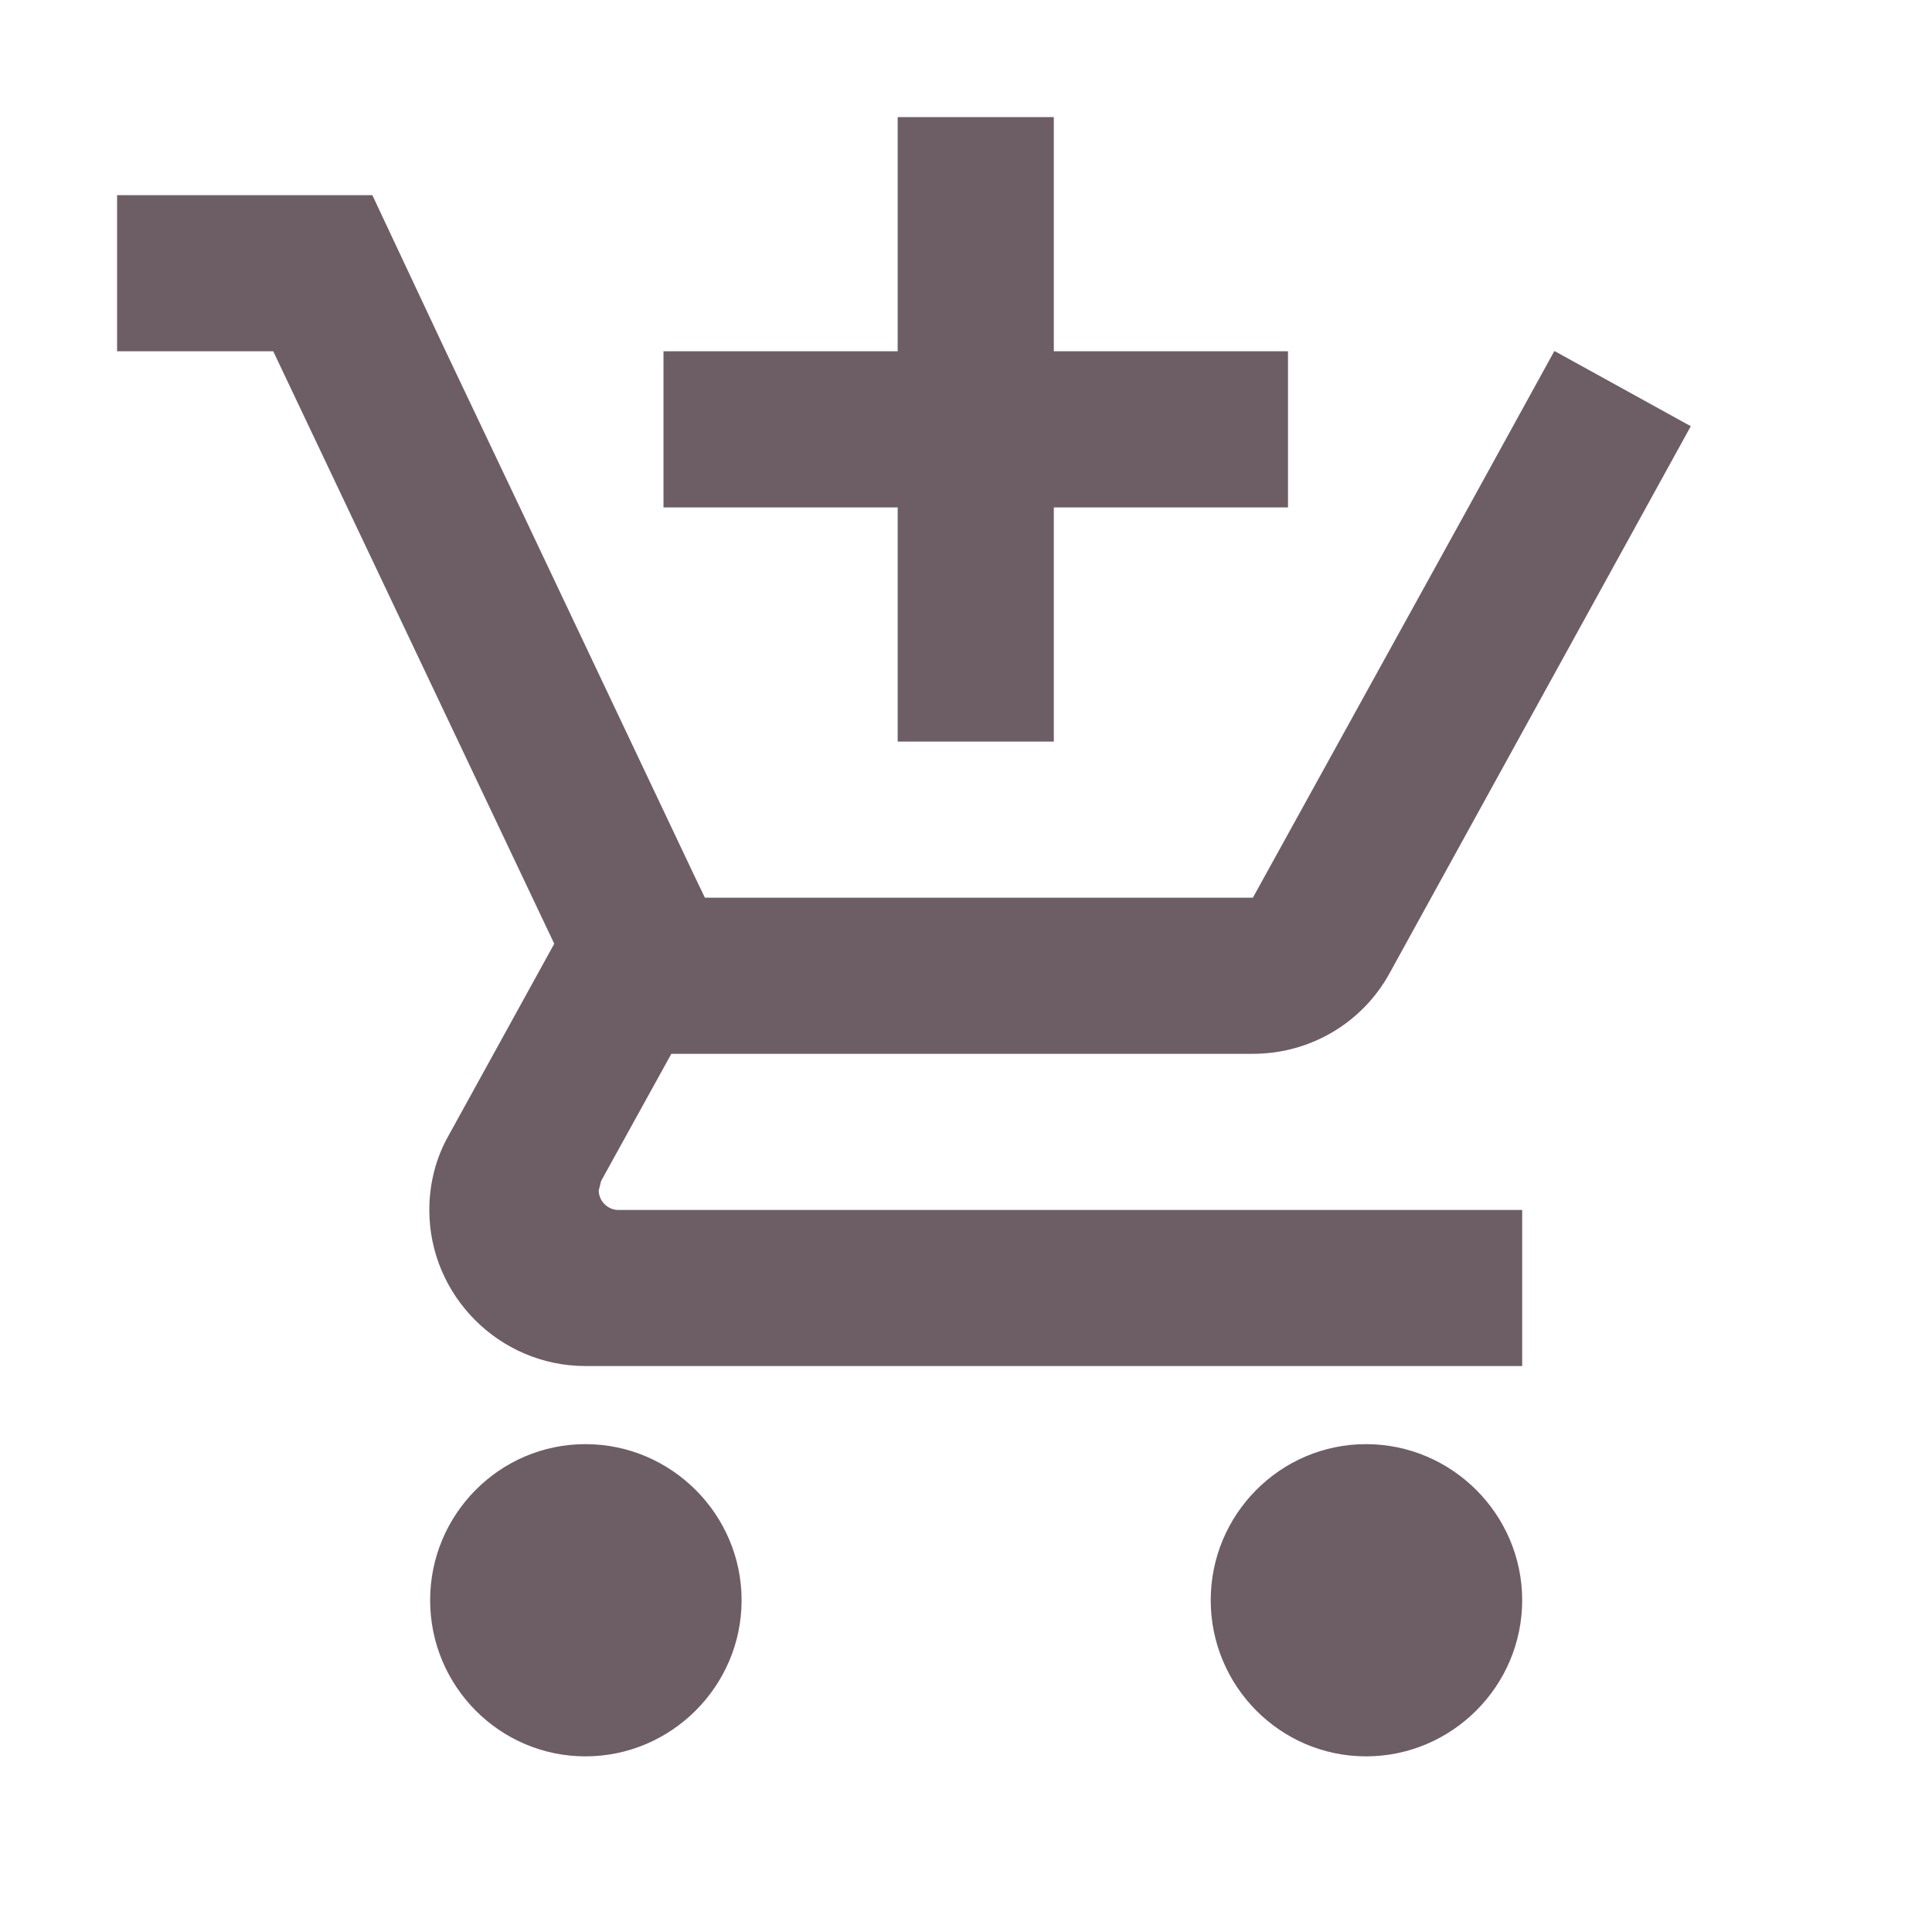 <svg width="33" height="33" viewBox="0 0 33 33" fill="none" xmlns="http://www.w3.org/2000/svg">
<g opacity="0.8">
<path d="M15.333 12.667H18L18 8.667L22 8.667V6L18 6V2L15.333 2L15.333 6L11.333 6L11.333 8.667L15.333 8.667L15.333 12.667ZM10 24.667C8.533 24.667 7.347 25.867 7.347 27.333C7.347 28.8 8.533 30 10 30C11.467 30 12.667 28.8 12.667 27.333C12.667 25.867 11.467 24.667 10 24.667ZM23.333 24.667C21.867 24.667 20.68 25.867 20.68 27.333C20.68 28.8 21.867 30 23.333 30C24.8 30 26 28.8 26 27.333C26 25.867 24.8 24.667 23.333 24.667ZM10.227 20.333L10.267 20.173L11.467 18L21.4 18C22.4 18 23.28 17.453 23.733 16.627L28.88 7.28L26.56 6H26.547L25.08 8.667L21.4 15.333L12.04 15.333L11.867 14.973L8.88 8.667L7.613 6L6.36 3.333L2 3.333L2 6L4.667 6L9.467 16.12L7.667 19.387C7.453 19.76 7.333 20.2 7.333 20.667C7.333 22.133 8.533 23.333 10 23.333L26 23.333V20.667L10.56 20.667C10.387 20.667 10.227 20.52 10.227 20.333Z" fill="#2C1720" fill-opacity="0.86"/>
</g>
</svg>
